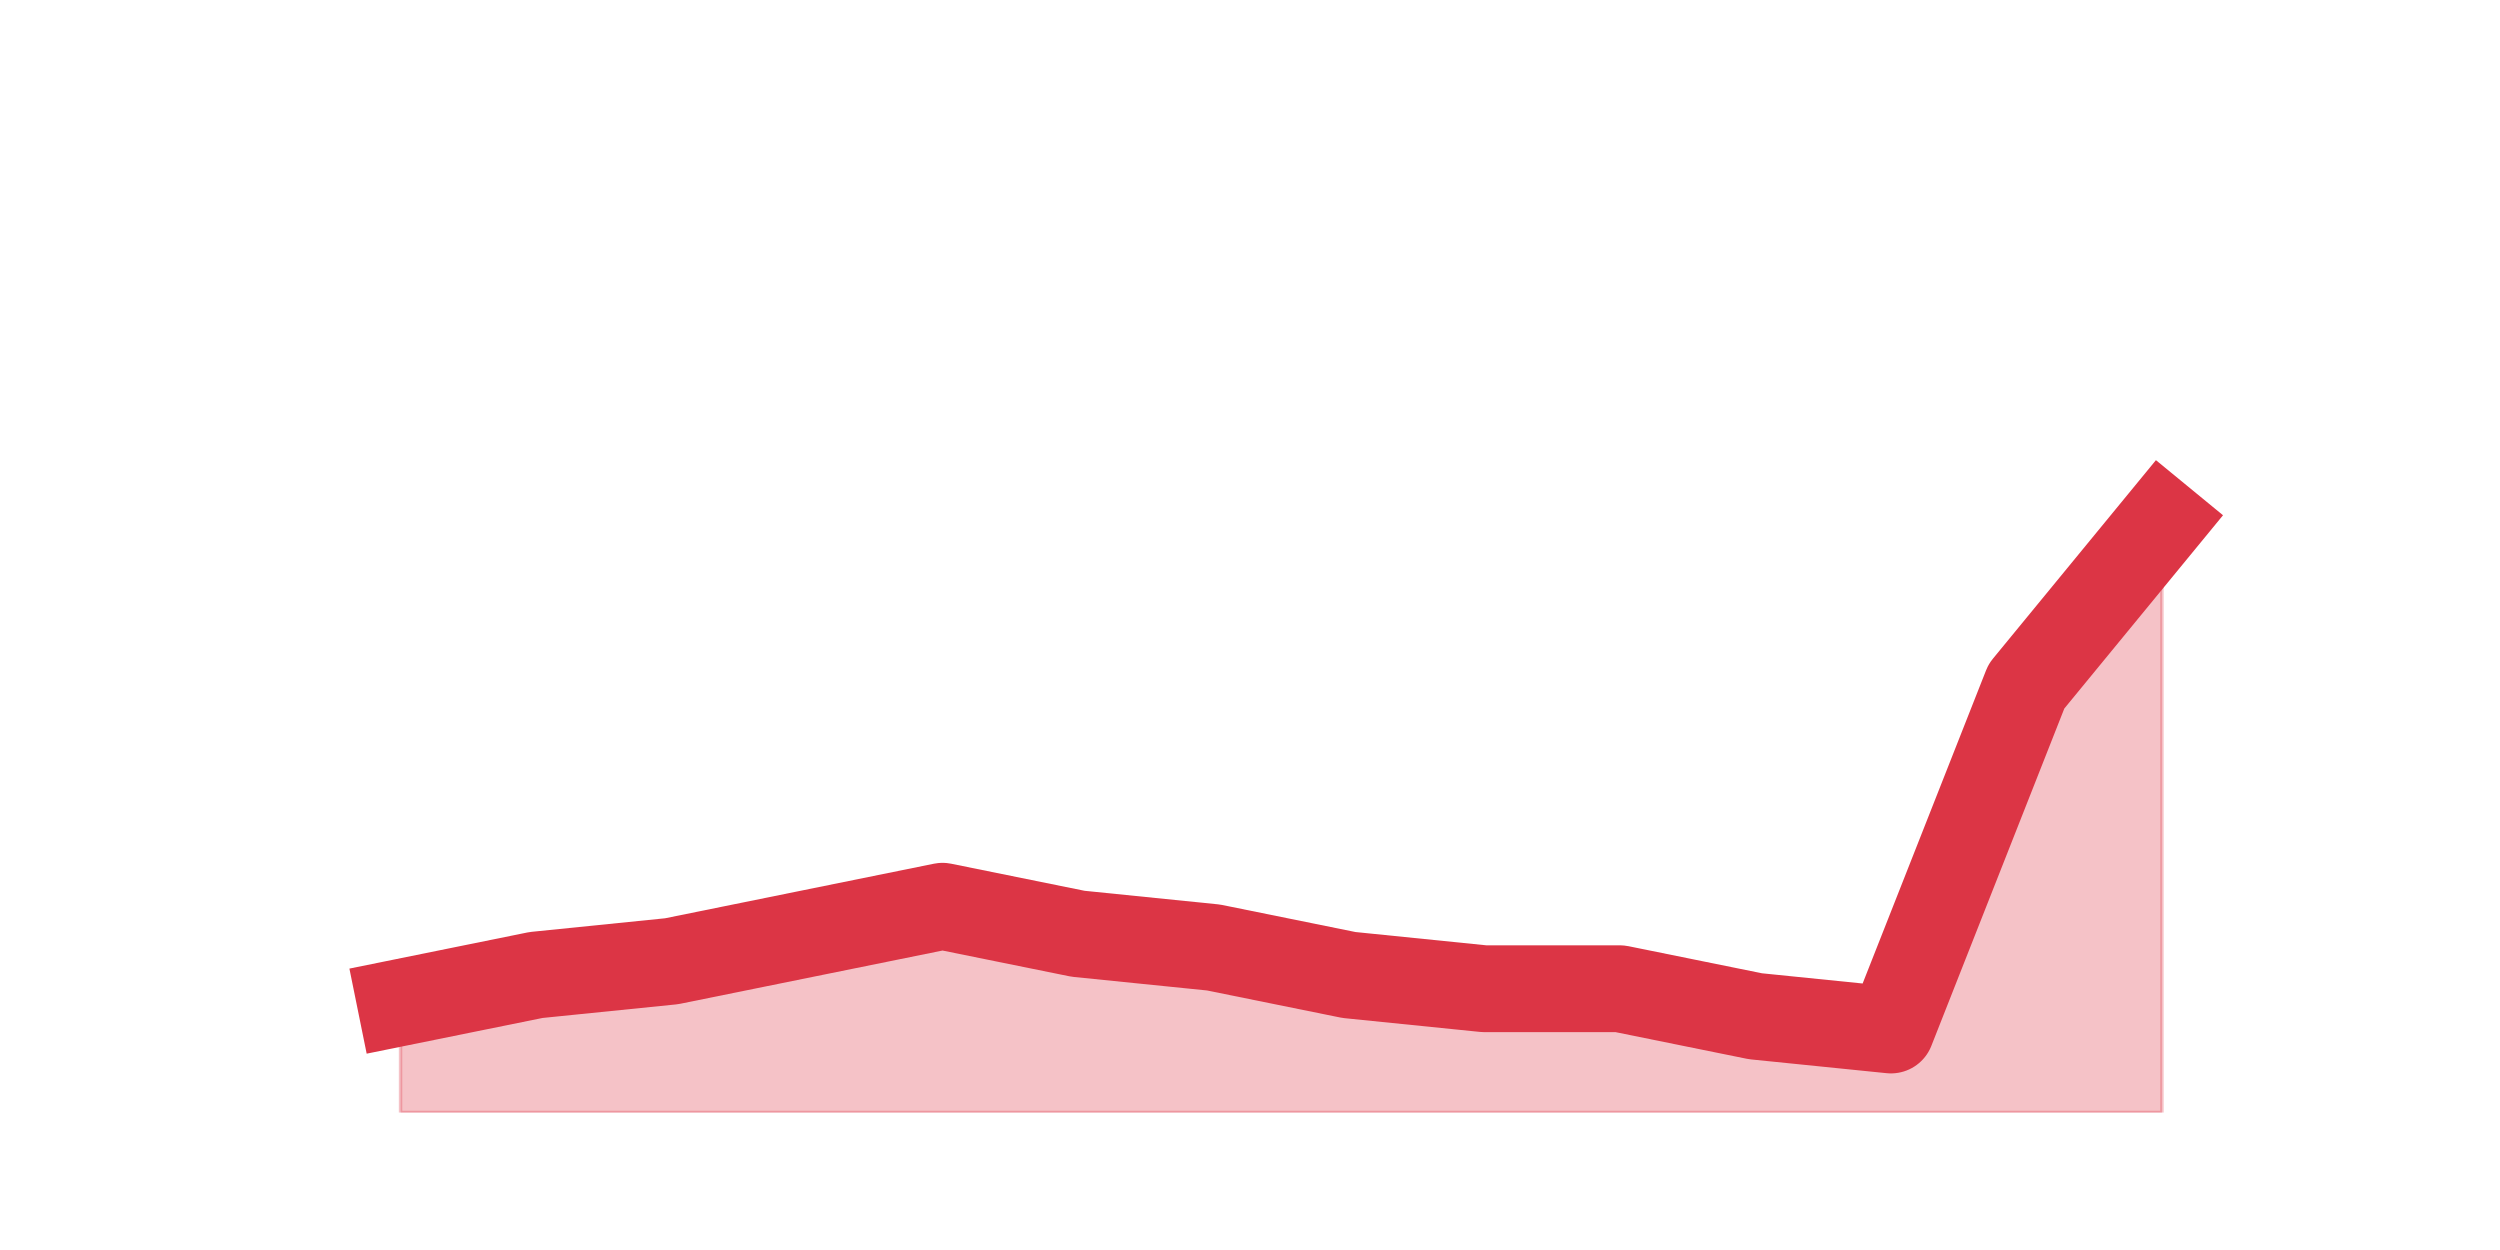 <?xml version="1.0" encoding="utf-8" standalone="no"?>
<!DOCTYPE svg PUBLIC "-//W3C//DTD SVG 1.1//EN"
  "http://www.w3.org/Graphics/SVG/1.1/DTD/svg11.dtd">
<svg height="360pt" version="1.1" viewBox="0 0 720 360" width="720pt" xmlns="http://www.w3.org/2000/svg" xmlns:xlink="http://www.w3.org/1999/xlink">
 <defs>
  <style type="text/css">*{stroke-linecap:butt;stroke-linejoin:round;}</style>
 </defs>
 <g id="figure_1">
  <g id="patch_1">
   <path d="M 0 360 
L 720 360 
L 720 0 
L 0 0 
z
" style="fill:none;"/>
  </g>
  <g id="axes_1">
   <g id="matplotlib.axis_1"/>
   <g id="matplotlib.axis_2"/>
   <g id="PolyCollection_1">
    <defs>
     <path d="M 115.364 -71.28 
L 115.364 -39.6 
L 154.385 -39.6 
L 193.406 -39.6 
L 232.427 -39.6 
L 271.448 -39.6 
L 310.469 -39.6 
L 349.49 -39.6 
L 388.51 -39.6 
L 427.531 -39.6 
L 466.552 -39.6 
L 505.573 -39.6 
L 544.594 -39.6 
L 583.615 -39.6 
L 622.636 -39.6 
L 622.636 -209.88 
L 622.636 -209.88 
L 583.615 -162.36 
L 544.594 -63.36 
L 505.573 -67.32 
L 466.552 -75.24 
L 427.531 -75.24 
L 388.51 -79.2 
L 349.49 -87.12 
L 310.469 -91.08 
L 271.448 -99 
L 232.427 -91.08 
L 193.406 -83.16 
L 154.385 -79.2 
L 115.364 -71.28 
z
" id="mab9e95e859" style="stroke:#dc3545;stroke-opacity:0.3;"/>
    </defs>
    <g clip-path="url(#p0c5eb2985f)">
     <use style="fill:#dc3545;fill-opacity:0.3;stroke:#dc3545;stroke-opacity:0.3;" x="0" xlink:href="#mab9e95e859" y="360"/>
    </g>
   </g>
   <g id="line2d_1">
    <path clip-path="url(#p0c5eb2985f)" d="M 115.364 288.72 
L 154.385 280.8 
L 193.406 276.84 
L 232.427 268.92 
L 271.448 261 
L 310.469 268.92 
L 349.49 272.88 
L 388.51 280.8 
L 427.531 284.76 
L 466.552 284.76 
L 505.573 292.68 
L 544.594 296.64 
L 583.615 197.64 
L 622.636 150.12 
" style="fill:none;stroke:#dc3545;stroke-linecap:square;stroke-width:25;"/>
   </g>
  </g>
 </g>
 <defs>
  <clipPath id="p0c5eb2985f">
   <rect height="277.2" width="558" x="90" y="43.2"/>
  </clipPath>
 </defs>
</svg>
